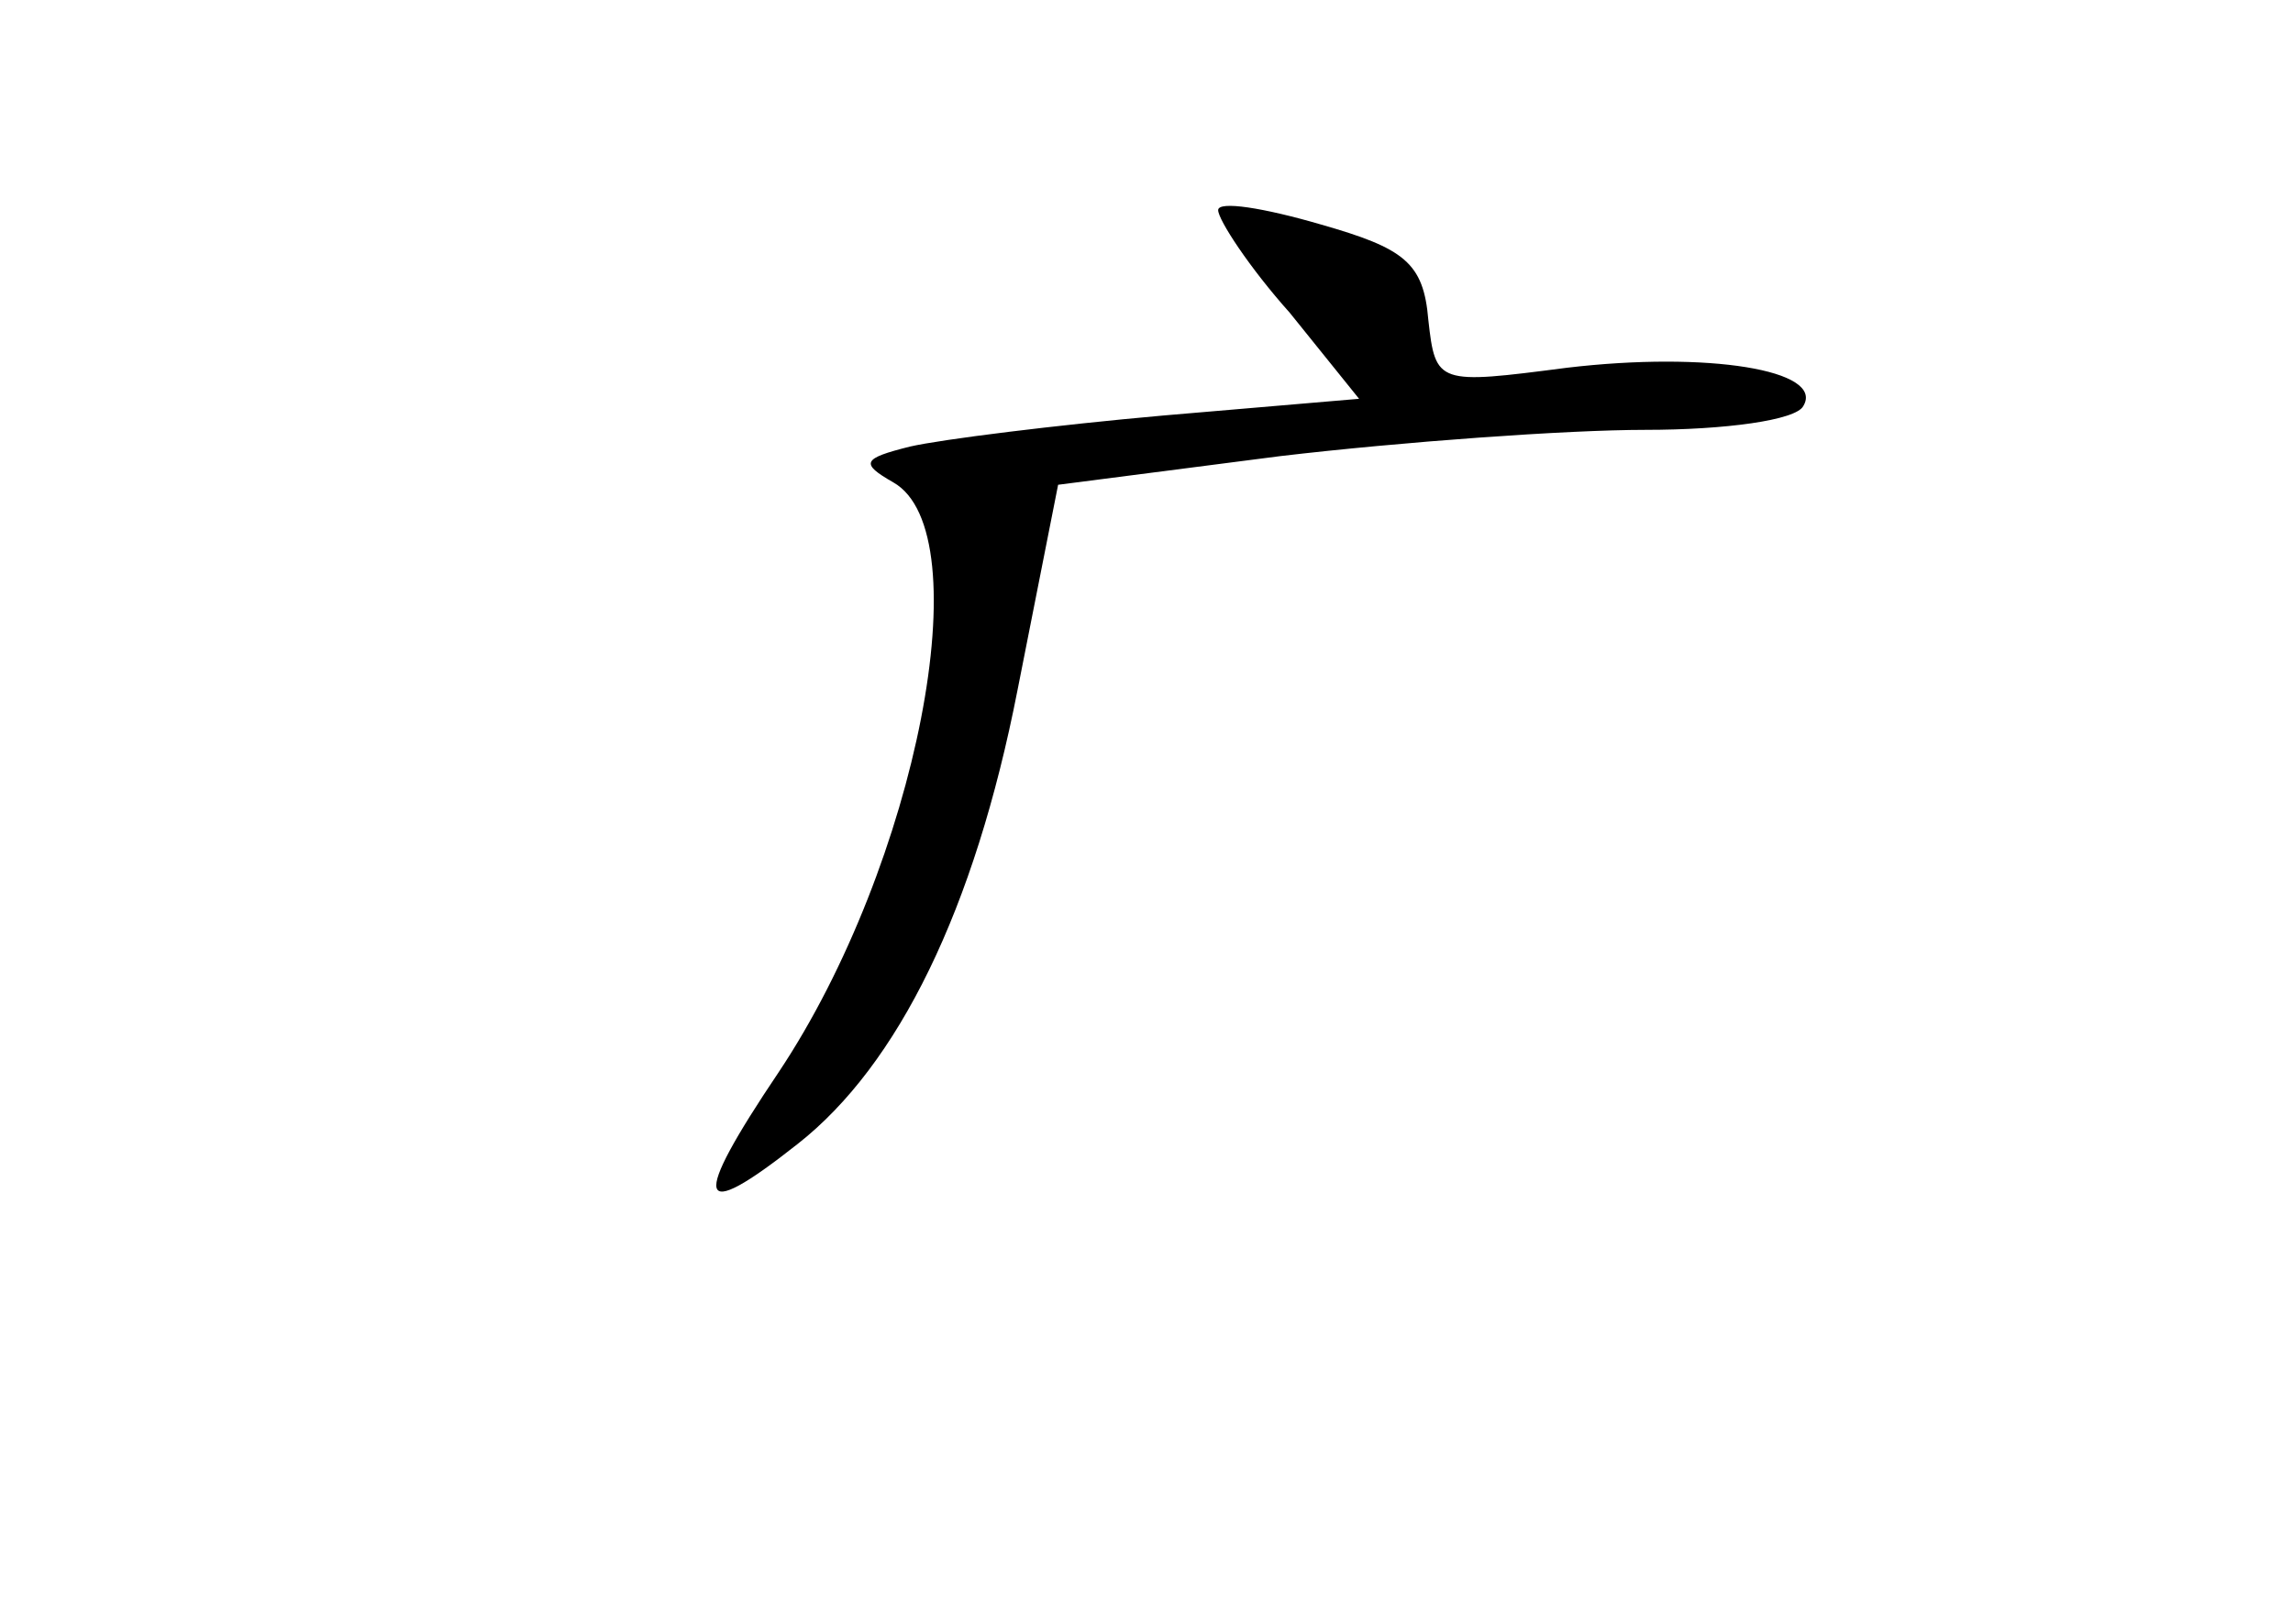 <?xml version="1.0" standalone="no"?>
<!DOCTYPE svg PUBLIC "-//W3C//DTD SVG 20010904//EN"
 "http://www.w3.org/TR/2001/REC-SVG-20010904/DTD/svg10.dtd">
<svg version="1.0" xmlns="http://www.w3.org/2000/svg"
 width="96pt" height="68pt" viewBox="0 0 96 68"
 preserveAspectRatio="xMidYMid meet">
<g transform="translate(0,68) scale(0.1,-0.1)"
fill="#000000" stroke="none">
<path d="M510 592 c0 -4 13 -24 30 -43 l29 -36 -82 -7 c-45 -4 -93 -10 -106
-13 -20 -5 -21 -7 -7 -15 37 -21 10 -160 -48 -247 -37 -55 -35 -64 8 -30 42
33 74 98 92 190 l17 86 93 12 c51 6 120 11 153 11 33 0 63 4 66 10 9 15 -40
23 -99 16 -54 -7 -55 -7 -58 20 -2 24 -10 30 -45 40 -24 7 -43 10 -43 6z"/>
</g>
</svg>
